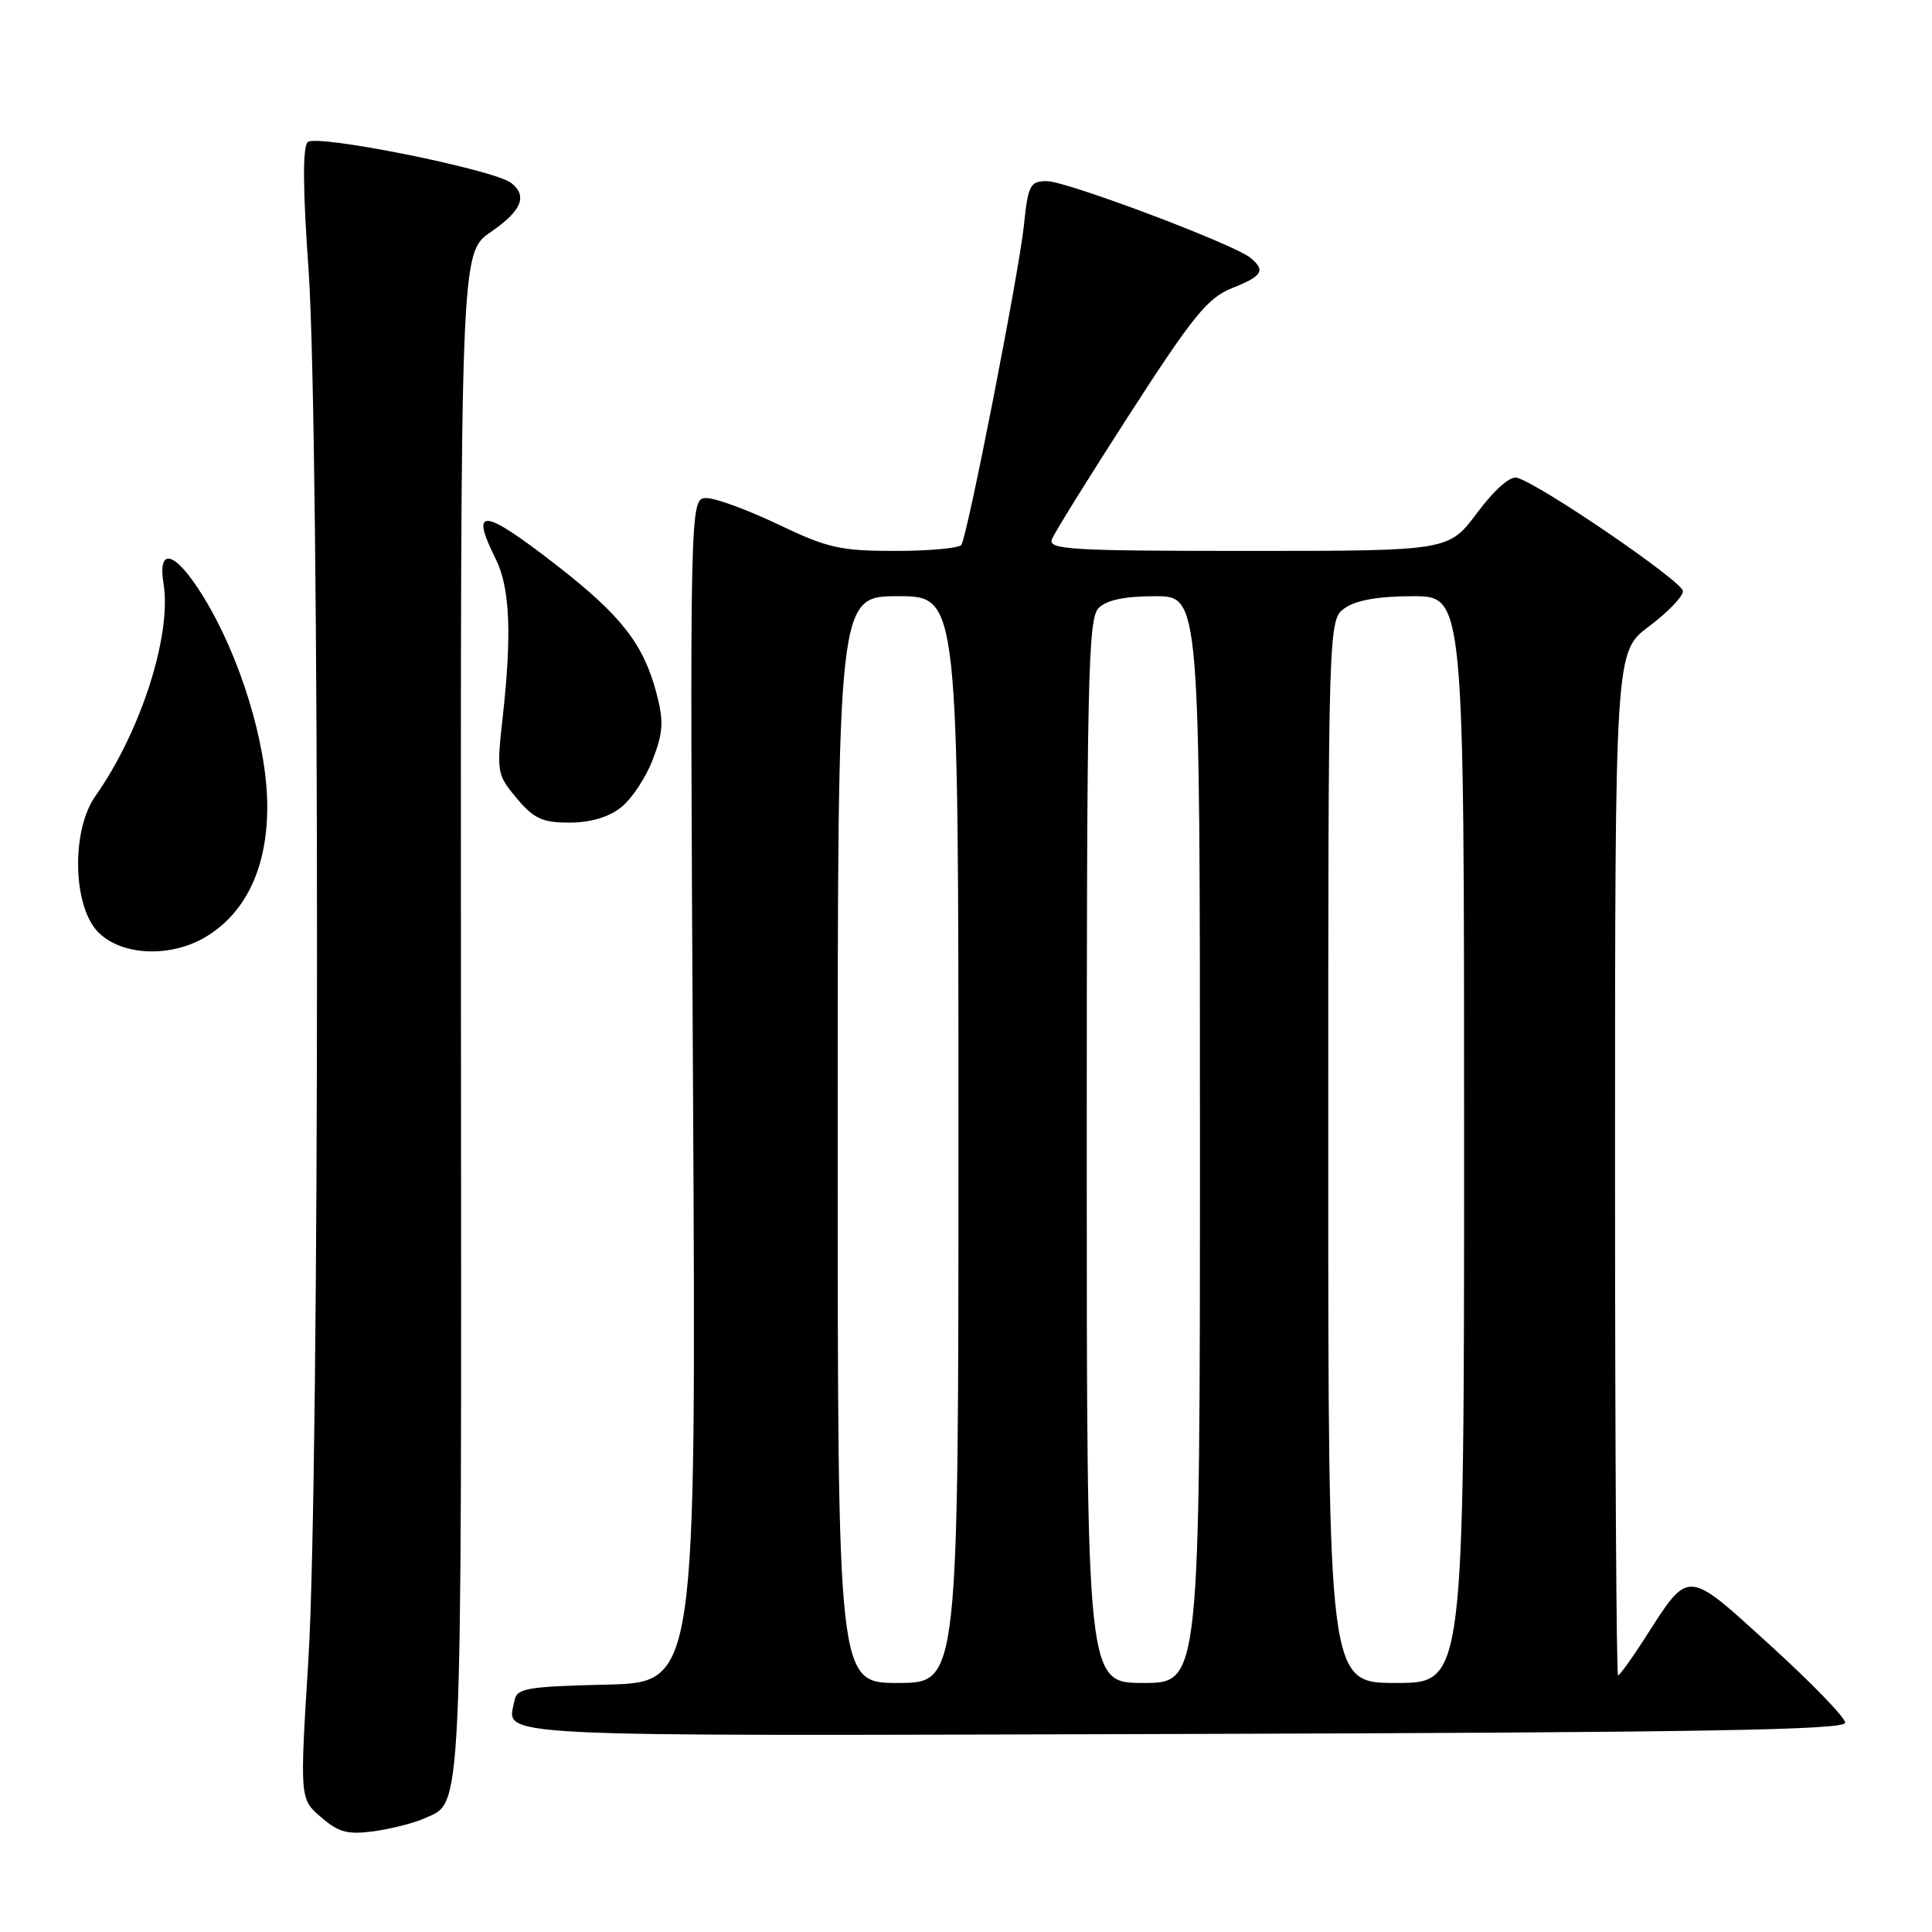 <?xml version="1.0" encoding="UTF-8" standalone="no"?>
<!DOCTYPE svg PUBLIC "-//W3C//DTD SVG 1.1//EN" "http://www.w3.org/Graphics/SVG/1.1/DTD/svg11.dtd" >
<svg xmlns="http://www.w3.org/2000/svg" xmlns:xlink="http://www.w3.org/1999/xlink" version="1.1" viewBox="0 0 256 256">
 <g >
 <path fill="currentColor"
d=" M 56.18 240.97 C 61.35 238.61 61.15 242.89 61.08 134.65 C 61.02 33.50 61.02 33.50 65.01 30.76 C 69.11 27.94 69.94 25.99 67.75 24.25 C 65.51 22.48 41.87 17.73 40.77 18.83 C 40.09 19.51 40.12 25.01 40.88 35.67 C 42.39 56.90 42.38 195.54 40.86 219.93 C 39.72 238.36 39.72 238.36 42.54 240.79 C 44.89 242.81 46.07 243.12 49.56 242.65 C 51.86 242.33 54.84 241.57 56.18 240.97 Z  M 244.50 228.27 C 244.50 227.59 240.03 222.98 234.58 218.02 C 223.31 207.78 223.89 207.82 217.91 217.14 C 216.19 219.82 214.61 222.00 214.40 222.00 C 214.18 222.00 214.00 191.48 214.00 154.19 C 214.00 86.37 214.00 86.37 218.50 83.00 C 220.97 81.15 223.00 79.05 223.00 78.33 C 223.00 77.08 204.03 64.11 201.00 63.30 C 200.09 63.06 198.02 64.89 195.73 67.95 C 191.96 73.00 191.96 73.00 165.37 73.00 C 141.86 73.00 138.85 72.82 139.38 71.46 C 139.70 70.62 144.36 63.12 149.73 54.80 C 158.10 41.83 160.04 39.46 163.25 38.18 C 167.28 36.58 167.73 35.85 165.70 34.17 C 163.54 32.37 141.32 24.00 138.72 24.00 C 136.49 24.00 136.23 24.49 135.67 29.89 C 135.01 36.18 128.23 70.82 127.39 72.19 C 127.11 72.63 123.18 73.00 118.66 73.00 C 111.33 73.00 109.66 72.62 103.14 69.50 C 99.12 67.58 94.84 66.00 93.62 66.00 C 91.40 66.00 91.40 66.00 91.83 144.47 C 92.25 222.93 92.25 222.93 80.39 223.22 C 69.87 223.47 68.48 223.70 68.18 225.31 C 67.23 230.26 62.62 230.03 156.72 229.76 C 225.48 229.56 244.50 229.23 244.50 228.27 Z  M 27.42 124.05 C 32.74 120.76 35.51 114.67 35.41 106.50 C 35.31 98.36 31.78 86.92 26.94 79.06 C 23.27 73.09 20.85 72.31 21.67 77.34 C 22.77 84.14 18.66 96.95 12.64 105.48 C 9.46 109.99 9.62 119.89 12.92 123.42 C 15.99 126.68 22.69 126.97 27.42 124.05 Z  M 82.29 106.99 C 83.69 105.88 85.59 103.03 86.50 100.64 C 87.88 97.02 87.96 95.57 87.00 91.90 C 85.28 85.36 82.34 81.58 73.83 74.96 C 63.98 67.30 62.21 67.10 65.68 74.06 C 67.57 77.85 67.84 84.00 66.61 95.03 C 65.79 102.34 65.85 102.66 68.47 105.78 C 70.74 108.48 71.87 109.00 75.45 109.00 C 78.22 109.00 80.63 108.29 82.29 106.99 Z  M 111.00 151.00 C 111.00 79.00 111.00 79.00 119.00 79.00 C 127.00 79.00 127.00 79.00 127.00 151.00 C 127.00 223.00 127.00 223.00 119.00 223.00 C 111.00 223.00 111.00 223.00 111.00 151.00 Z  M 144.00 152.57 C 144.00 89.88 144.17 81.97 145.57 80.57 C 146.65 79.50 149.02 79.00 153.07 79.00 C 159.00 79.00 159.00 79.00 159.00 151.00 C 159.00 223.00 159.00 223.00 151.50 223.00 C 144.00 223.00 144.00 223.00 144.00 152.57 Z  M 176.00 152.56 C 176.00 82.11 176.00 82.11 178.22 80.56 C 179.70 79.52 182.71 79.00 187.22 79.00 C 194.00 79.00 194.00 79.00 194.00 151.00 C 194.00 223.00 194.00 223.00 185.00 223.00 C 176.00 223.00 176.00 223.00 176.00 152.56 Z "/>
</g>
</svg>
